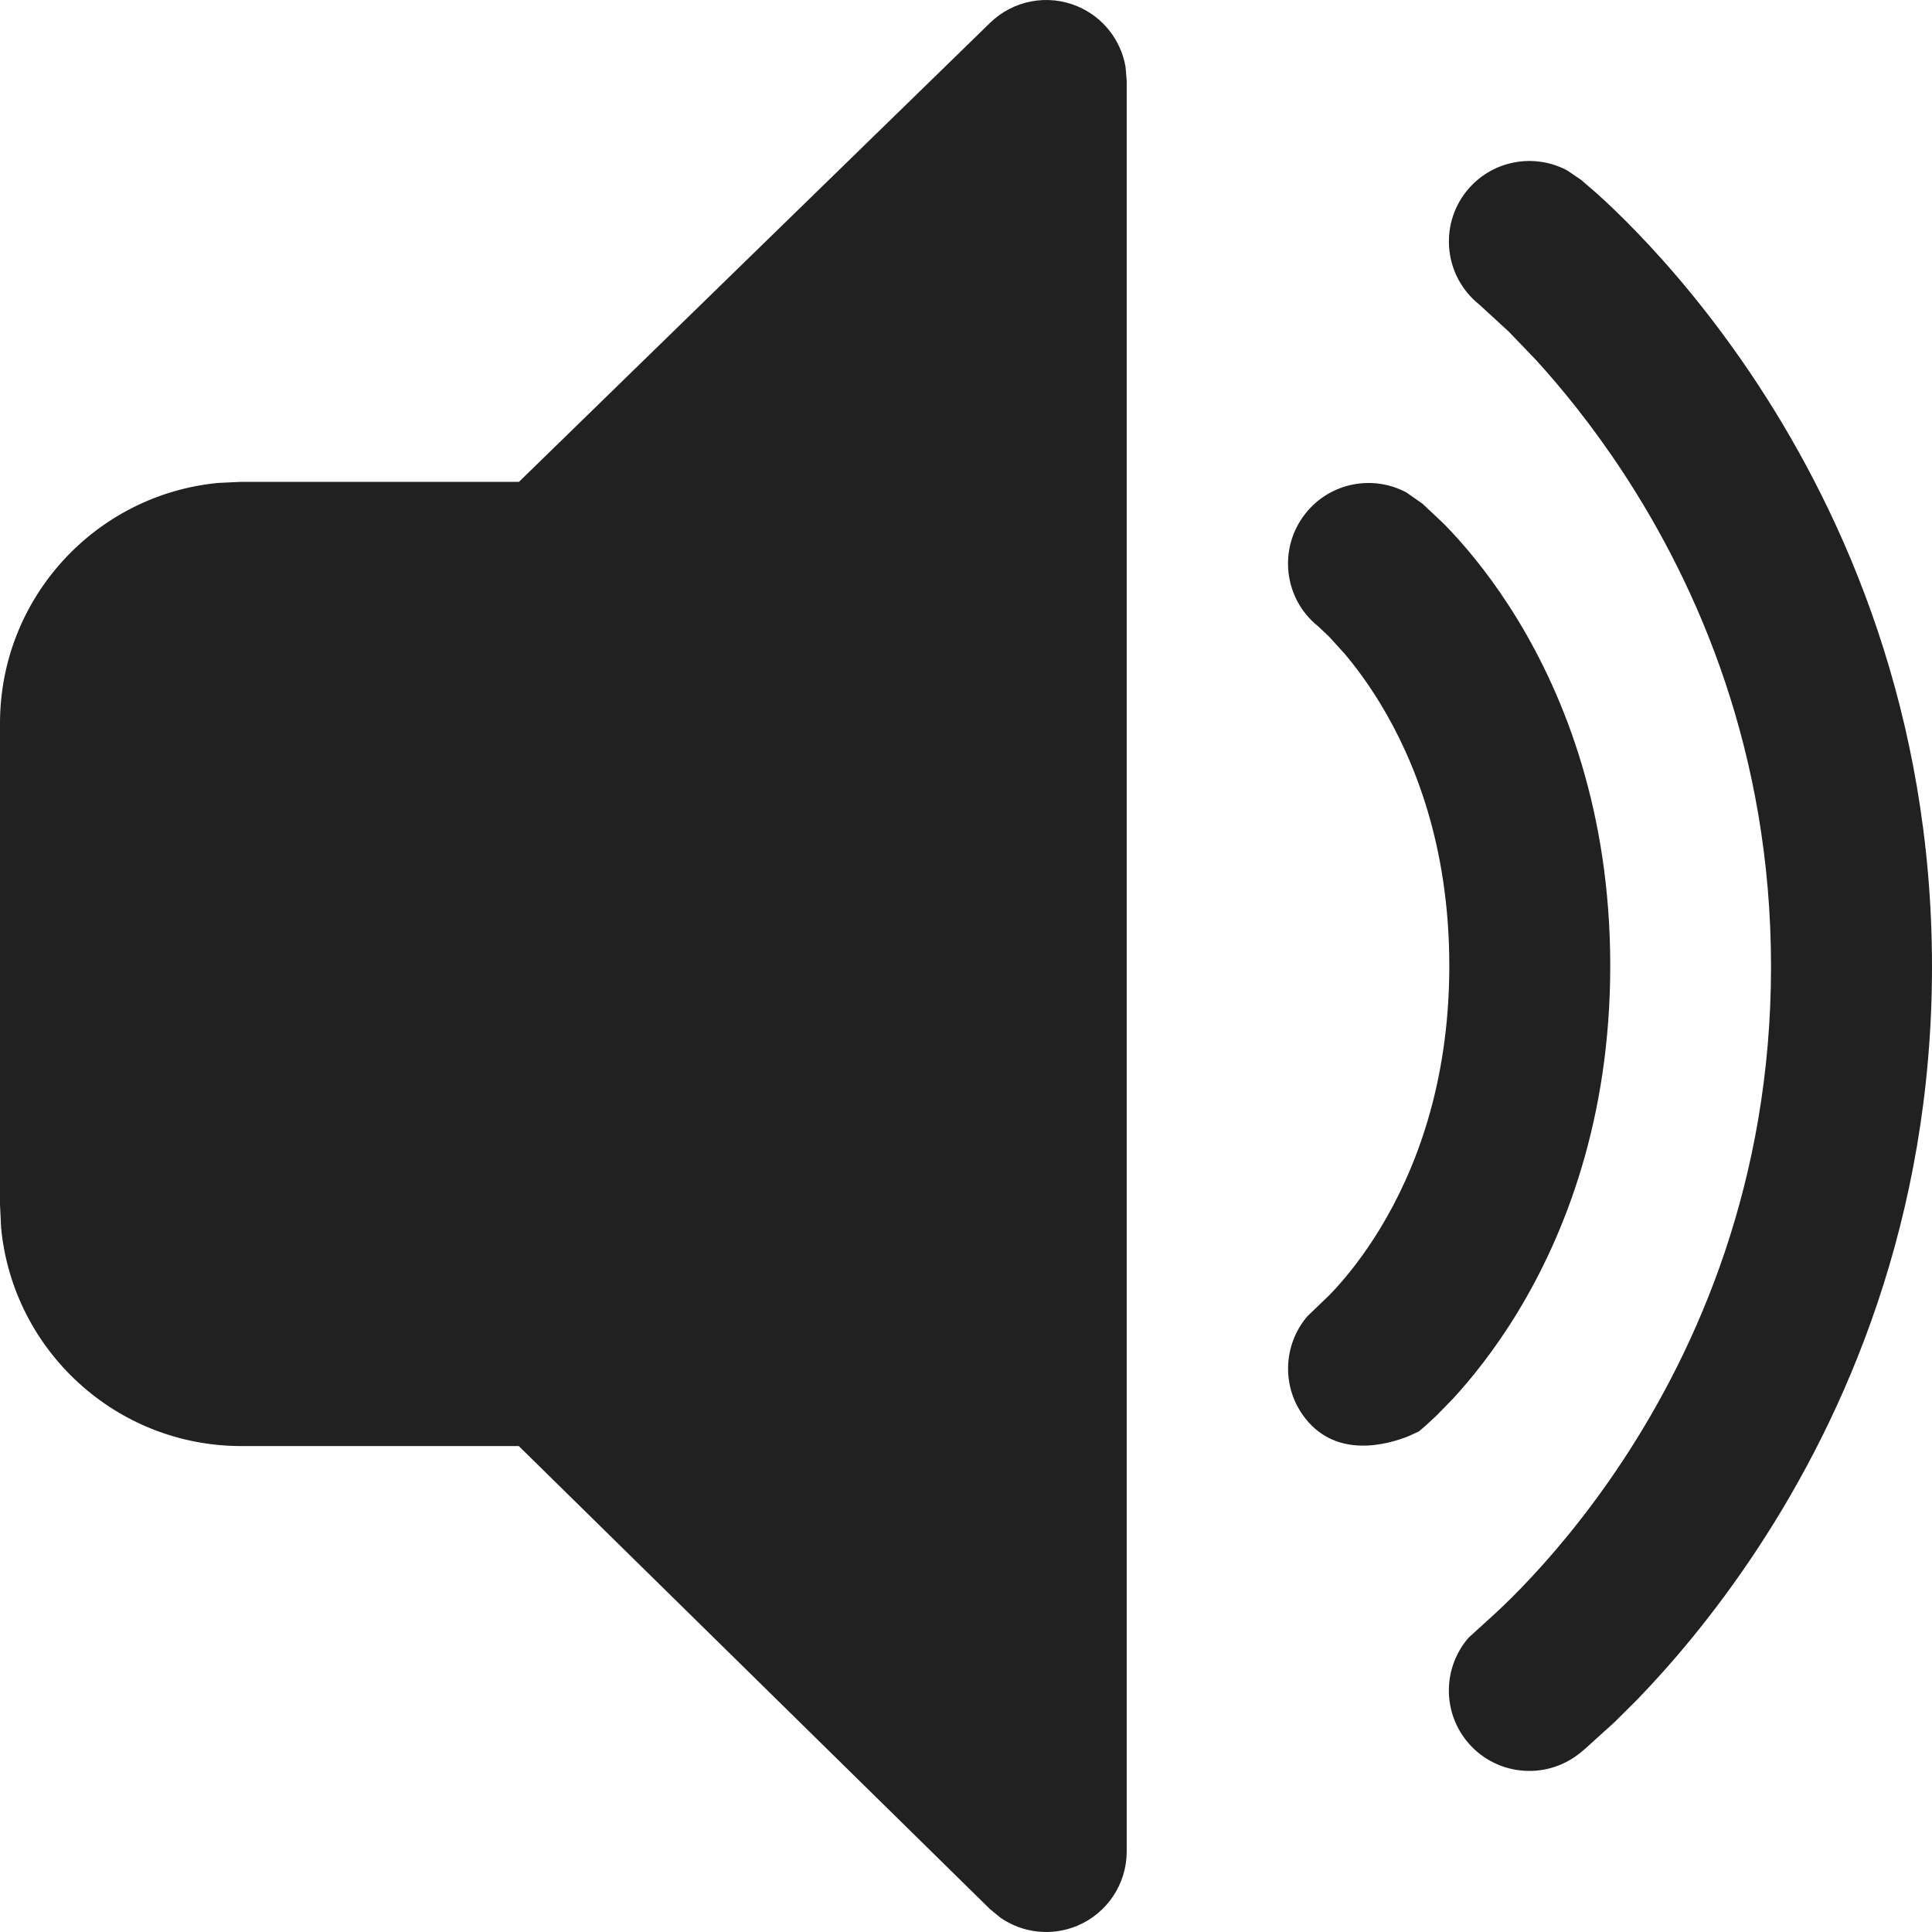 <svg width="50" height="50" viewBox="0 0 50 50" fill="none" xmlns="http://www.w3.org/2000/svg" xmlns:xlink="http://www.w3.org/1999/xlink">
<path d="M27.886,0.164C28.547,0.443 29.01,1.038 29.129,1.73L29.159,2.083L29.159,47.917C29.159,48.756 28.655,49.513 27.881,49.838C27.218,50.116 26.467,50.03 25.89,49.629L25.616,49.403L13.426,37.424L6.248,37.424C3,37.424 0.331,34.945 0.029,31.776L0,31.174L0,18.72C0,15.471 2.478,12.801 5.647,12.498L6.248,12.47L13.431,12.47L25.623,0.591C26.222,0.007 27.114,-0.162 27.886,0.164ZM40.563,4.413L40.923,4.658L41.331,5.011C41.593,5.246 41.954,5.587 42.382,6.032C43.238,6.92 44.365,8.229 45.49,9.943C47.741,13.372 50,18.456 50,25.017C50,31.578 47.74,36.654 45.488,40.076C44.363,41.786 43.235,43.091 42.38,43.976L41.791,44.563L41.013,45.267L40.876,45.38C39.974,46.095 38.661,45.945 37.947,45.044C37.313,44.244 37.361,43.122 38.01,42.38L38.548,41.891C38.742,41.717 39.031,41.446 39.385,41.08C40.092,40.348 41.049,39.243 42.009,37.785C43.925,34.872 45.834,30.581 45.834,25.017C45.834,19.452 43.925,15.152 42.007,12.23C41.207,11.011 40.409,10.038 39.756,9.321L39.051,8.587L38.283,7.881C37.384,7.164 37.234,5.852 37.95,4.952C38.587,4.152 39.693,3.946 40.563,4.413ZM36.4,12.746L36.815,13.037L37.372,13.561L37.597,13.797C38.07,14.307 38.68,15.054 39.284,16.048C40.498,18.046 41.673,21.018 41.673,24.994C41.673,28.969 40.498,31.945 39.285,33.946C38.681,34.941 38.072,35.69 37.599,36.202L37.176,36.636L36.883,36.907L36.718,37.047L36.453,37.168C35.902,37.388 34.612,37.749 33.791,36.72C33.156,35.926 33.197,34.808 33.836,34.064L34.396,33.525L34.54,33.374C34.85,33.038 35.284,32.51 35.723,31.785C36.596,30.346 37.508,28.109 37.508,24.994C37.508,21.879 36.596,19.647 35.724,18.212C35.395,17.67 35.069,17.239 34.796,16.916L34.399,16.479L34.113,16.208C33.219,15.495 33.072,14.186 33.788,13.286C34.424,12.486 35.53,12.279 36.4,12.746Z" fill="#212121"/>
</svg>
